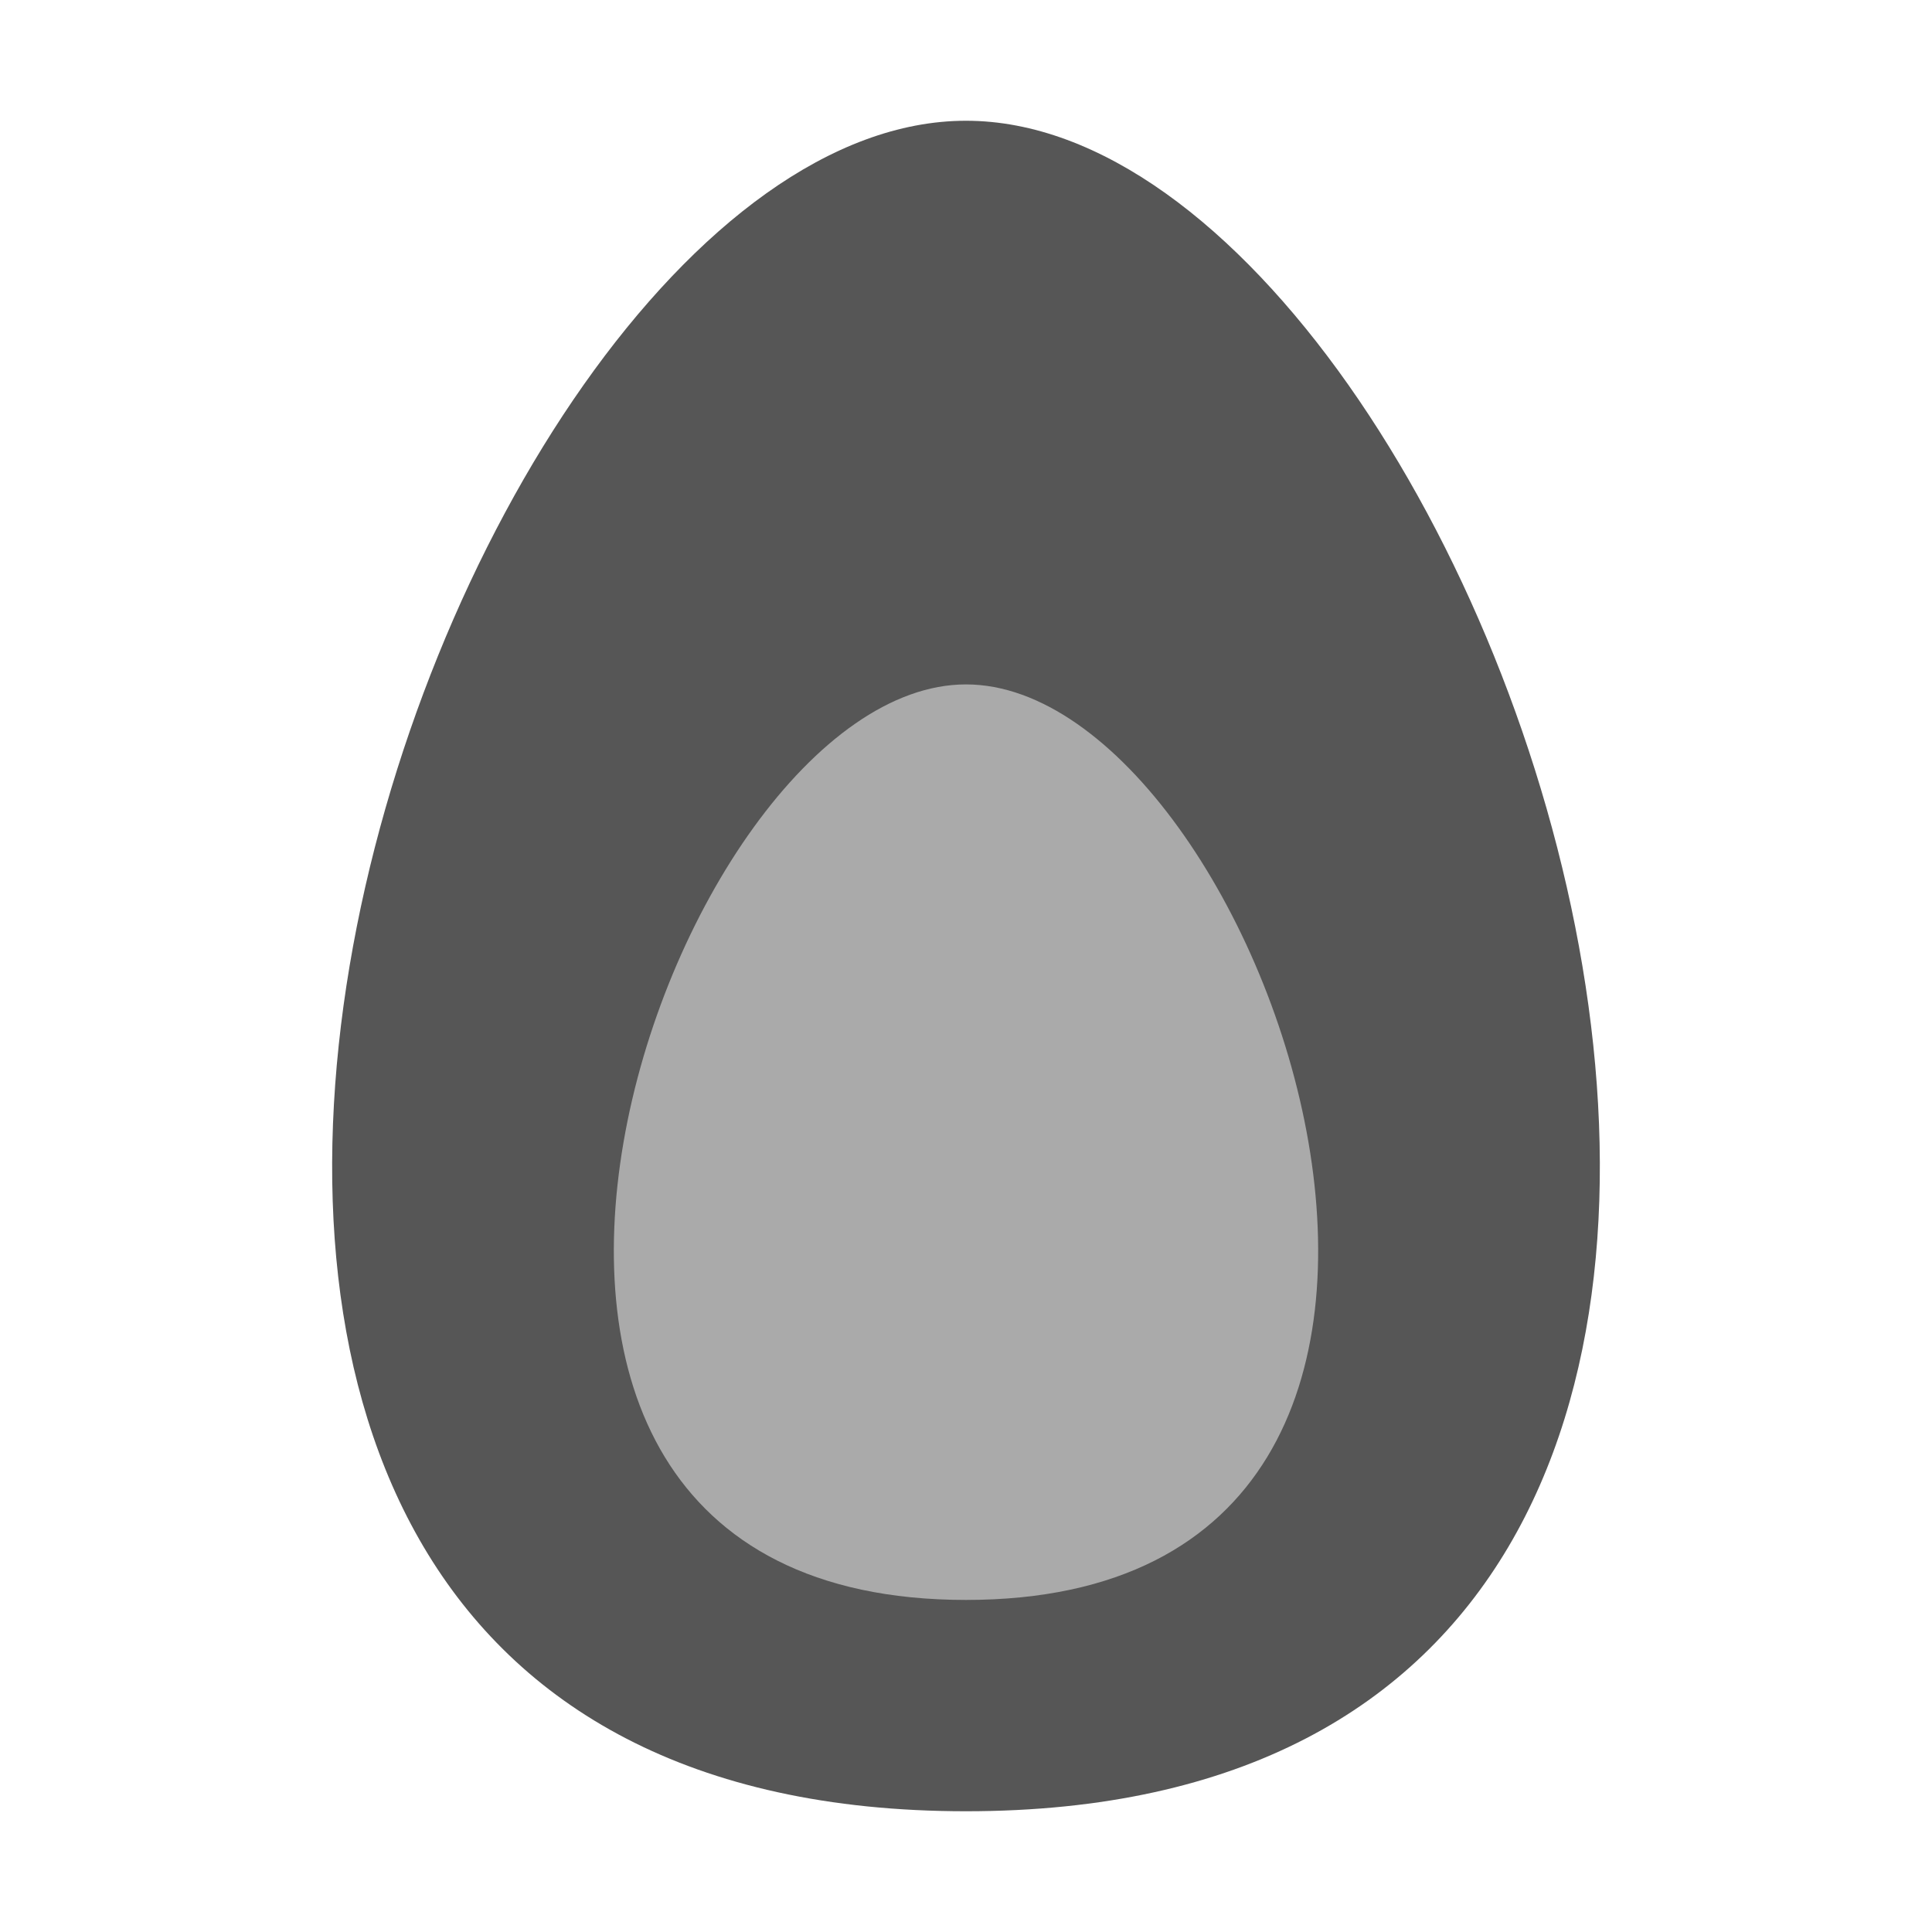 
<svg xmlns="http://www.w3.org/2000/svg" xmlns:xlink="http://www.w3.org/1999/xlink" width="16px" height="16px" viewBox="0 0 16 16" version="1.1">
<g id="surface1">
<path style=" stroke:none;fill-rule:nonzero;fill:#565656;fill-opacity:0.5;" d="M 4.75 4.691 L 11.375 4.691 L 11.375 13.66 L 4.75 13.66 Z M 4.75 4.691 "/>
<path style=" stroke:none;fill-rule:evenodd;fill:#565656;fill-opacity:1;" d="M 8 1 C 3.547 1 -1.16 15 8 15 C 17.16 15 12.453 1 8 1 Z M 8 5.668 C 5.527 5.668 2.91 13.25 8 13.25 C 13.09 13.25 10.473 5.668 8 5.668 Z M 8 5.668 "/>
</g>
</svg>
